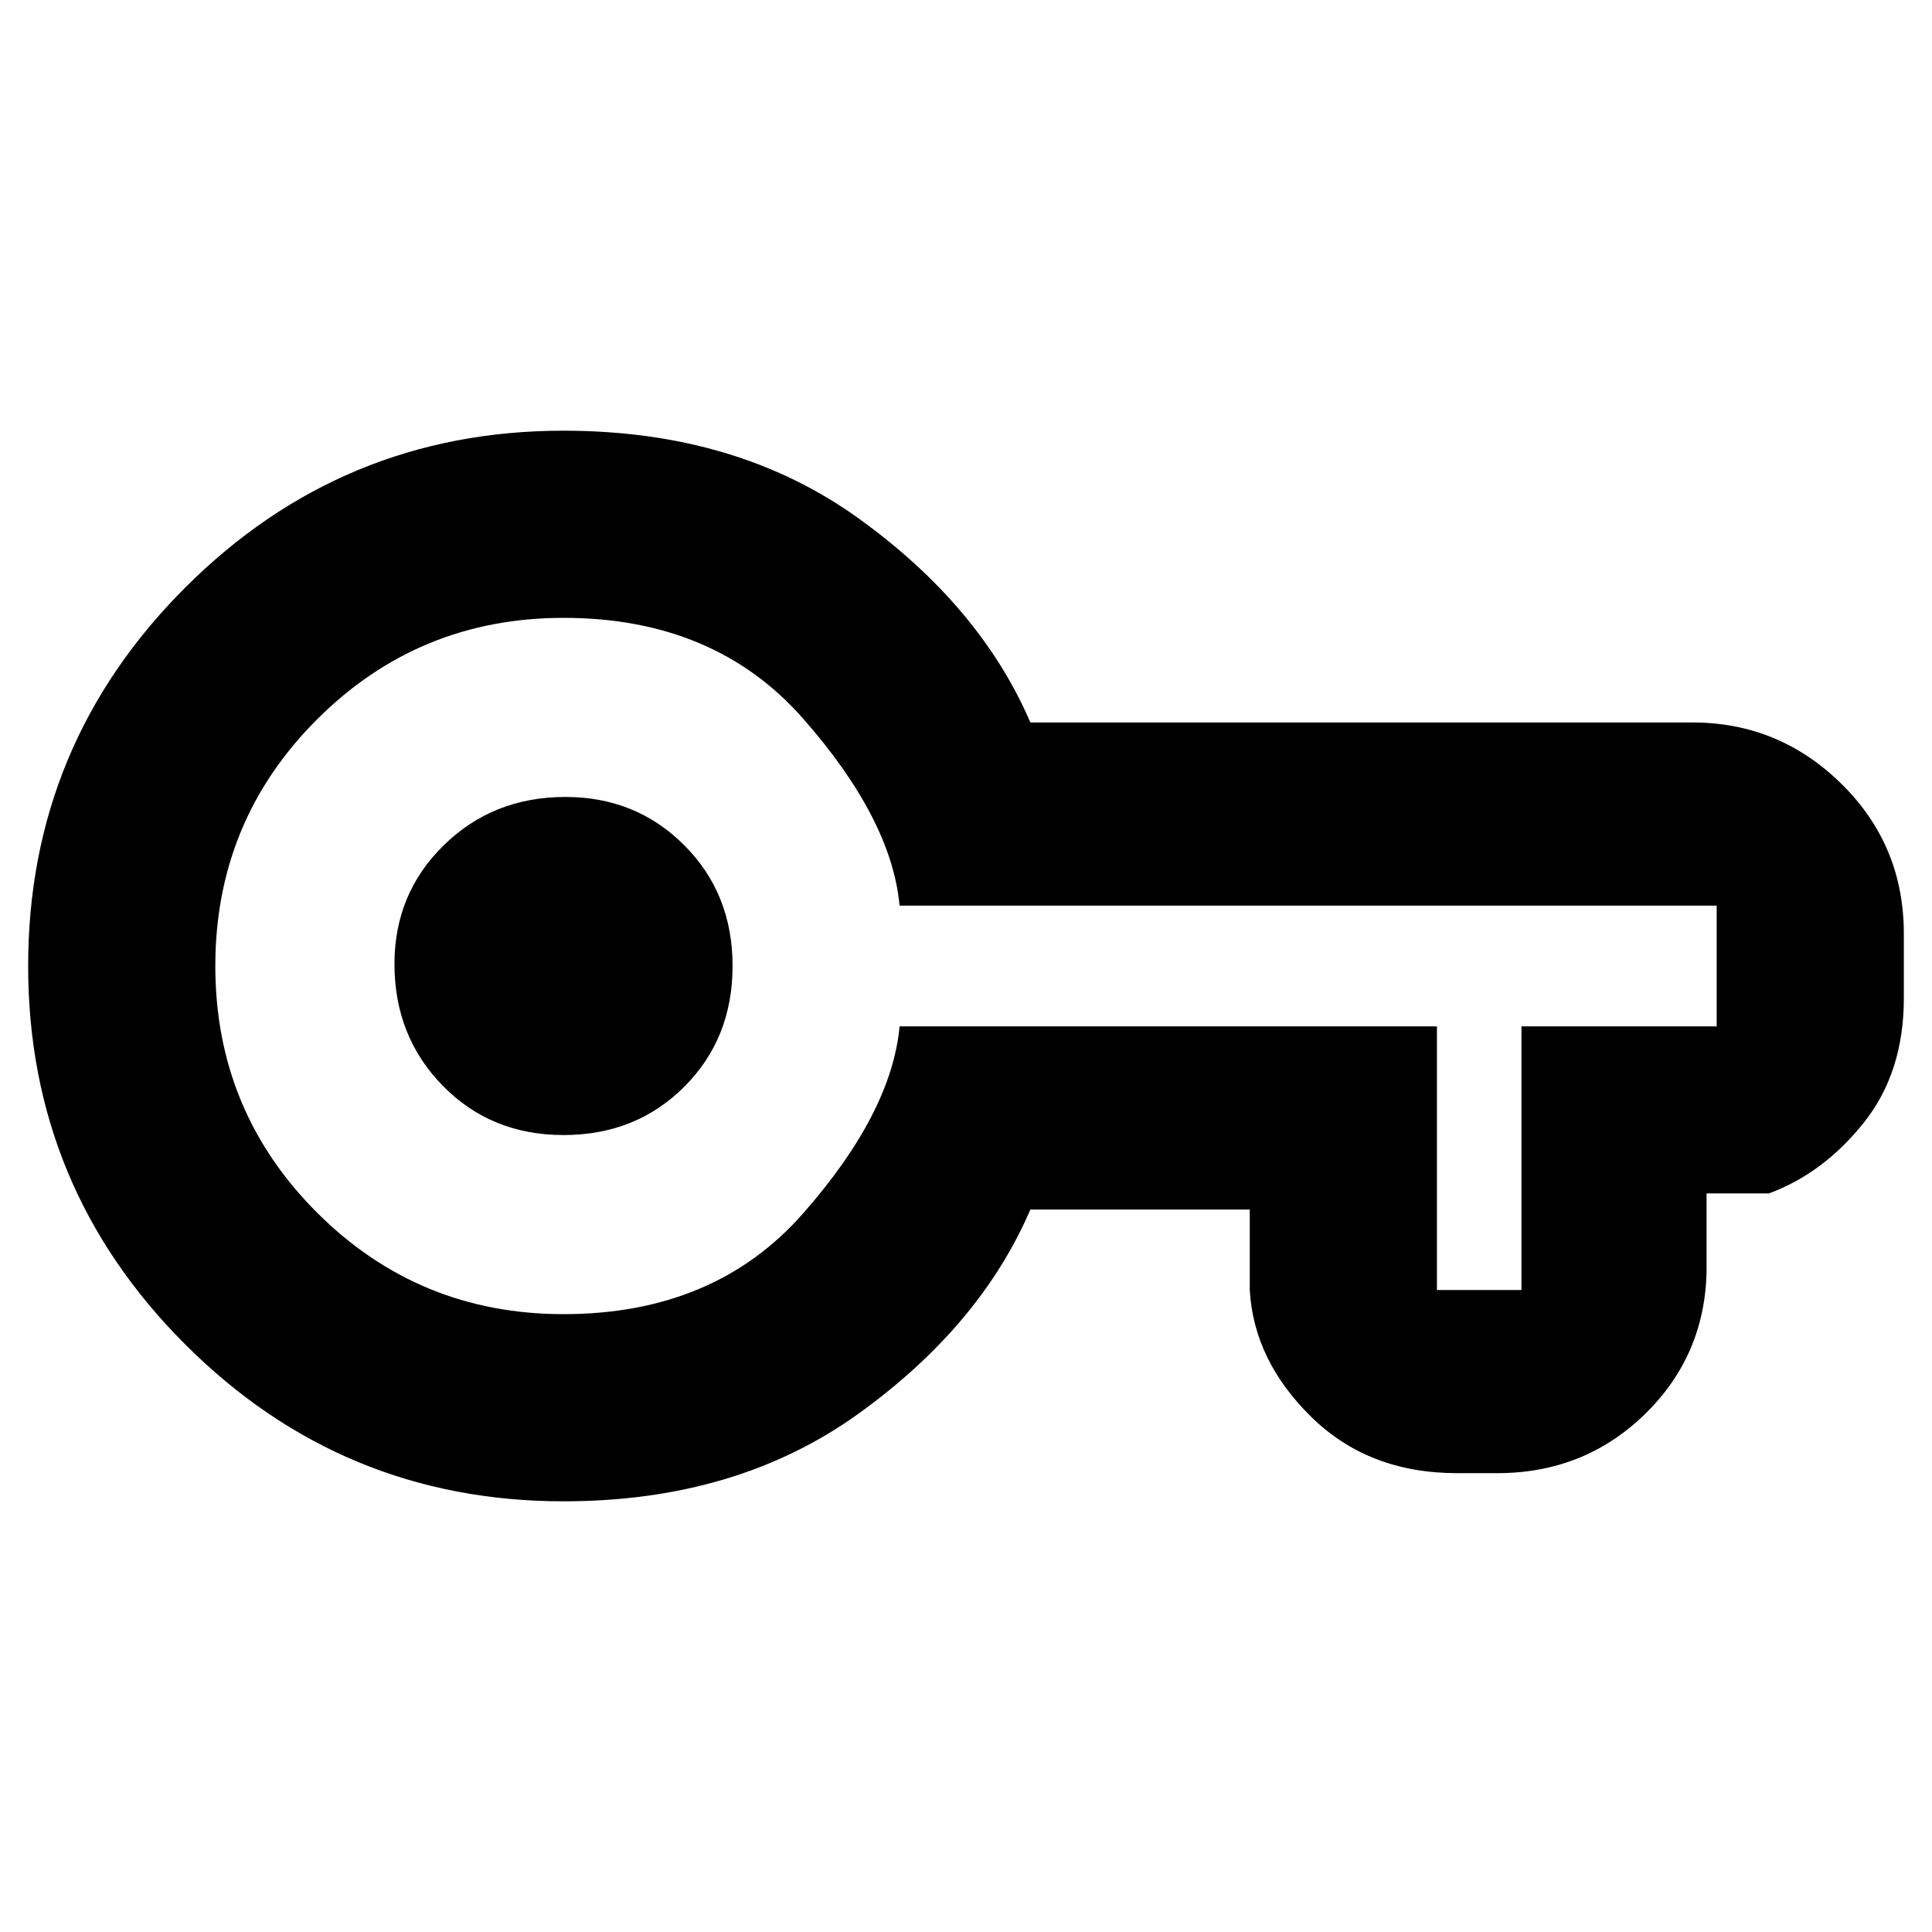 <svg xmlns="http://www.w3.org/2000/svg" height="40" width="40"><path d="M11.667 31.083Q7.083 31.083 3.833 27.833Q0.583 24.583 0.583 20Q0.583 15.417 3.833 12.167Q7.083 8.917 11.667 8.917Q15.25 8.917 17.771 10.729Q20.292 12.542 21.333 14.958H35.042Q36.833 14.958 38.125 16.229Q39.417 17.5 39.417 19.333V20.667Q39.417 22.208 38.583 23.25Q37.75 24.292 36.625 24.708H35.333V26.333Q35.292 28.083 34.042 29.292Q32.792 30.5 31 30.5H30.167Q28.333 30.5 27.146 29.333Q25.958 28.167 25.875 26.708V25.042H21.333Q20.292 27.458 17.771 29.271Q15.25 31.083 11.667 31.083ZM11.667 27.208Q14.792 27.208 16.625 25.125Q18.458 23.042 18.625 21.25H29.75V26.708Q29.75 26.708 29.75 26.708Q29.75 26.708 29.75 26.708H31.5Q31.5 26.708 31.5 26.708Q31.5 26.708 31.5 26.708V21.25H35.542Q35.542 21.25 35.542 21.25Q35.542 21.25 35.542 21.25V18.75Q35.542 18.75 35.542 18.75Q35.542 18.75 35.542 18.75H18.625Q18.458 16.958 16.625 14.875Q14.792 12.792 11.667 12.792Q8.667 12.792 6.562 14.896Q4.458 17 4.458 20Q4.458 23 6.562 25.104Q8.667 27.208 11.667 27.208ZM11.667 23.5Q13.167 23.5 14.167 22.5Q15.167 21.5 15.167 20Q15.167 18.5 14.167 17.5Q13.167 16.5 11.708 16.5Q10.208 16.5 9.188 17.5Q8.167 18.5 8.167 19.958Q8.167 21.458 9.167 22.479Q10.167 23.5 11.667 23.5ZM11.667 20Q11.667 20 11.667 20Q11.667 20 11.667 20Q11.667 20 11.667 20Q11.667 20 11.667 20Q11.667 20 11.667 20Q11.667 20 11.667 20Q11.667 20 11.667 20Q11.667 20 11.667 20Z"/></svg>